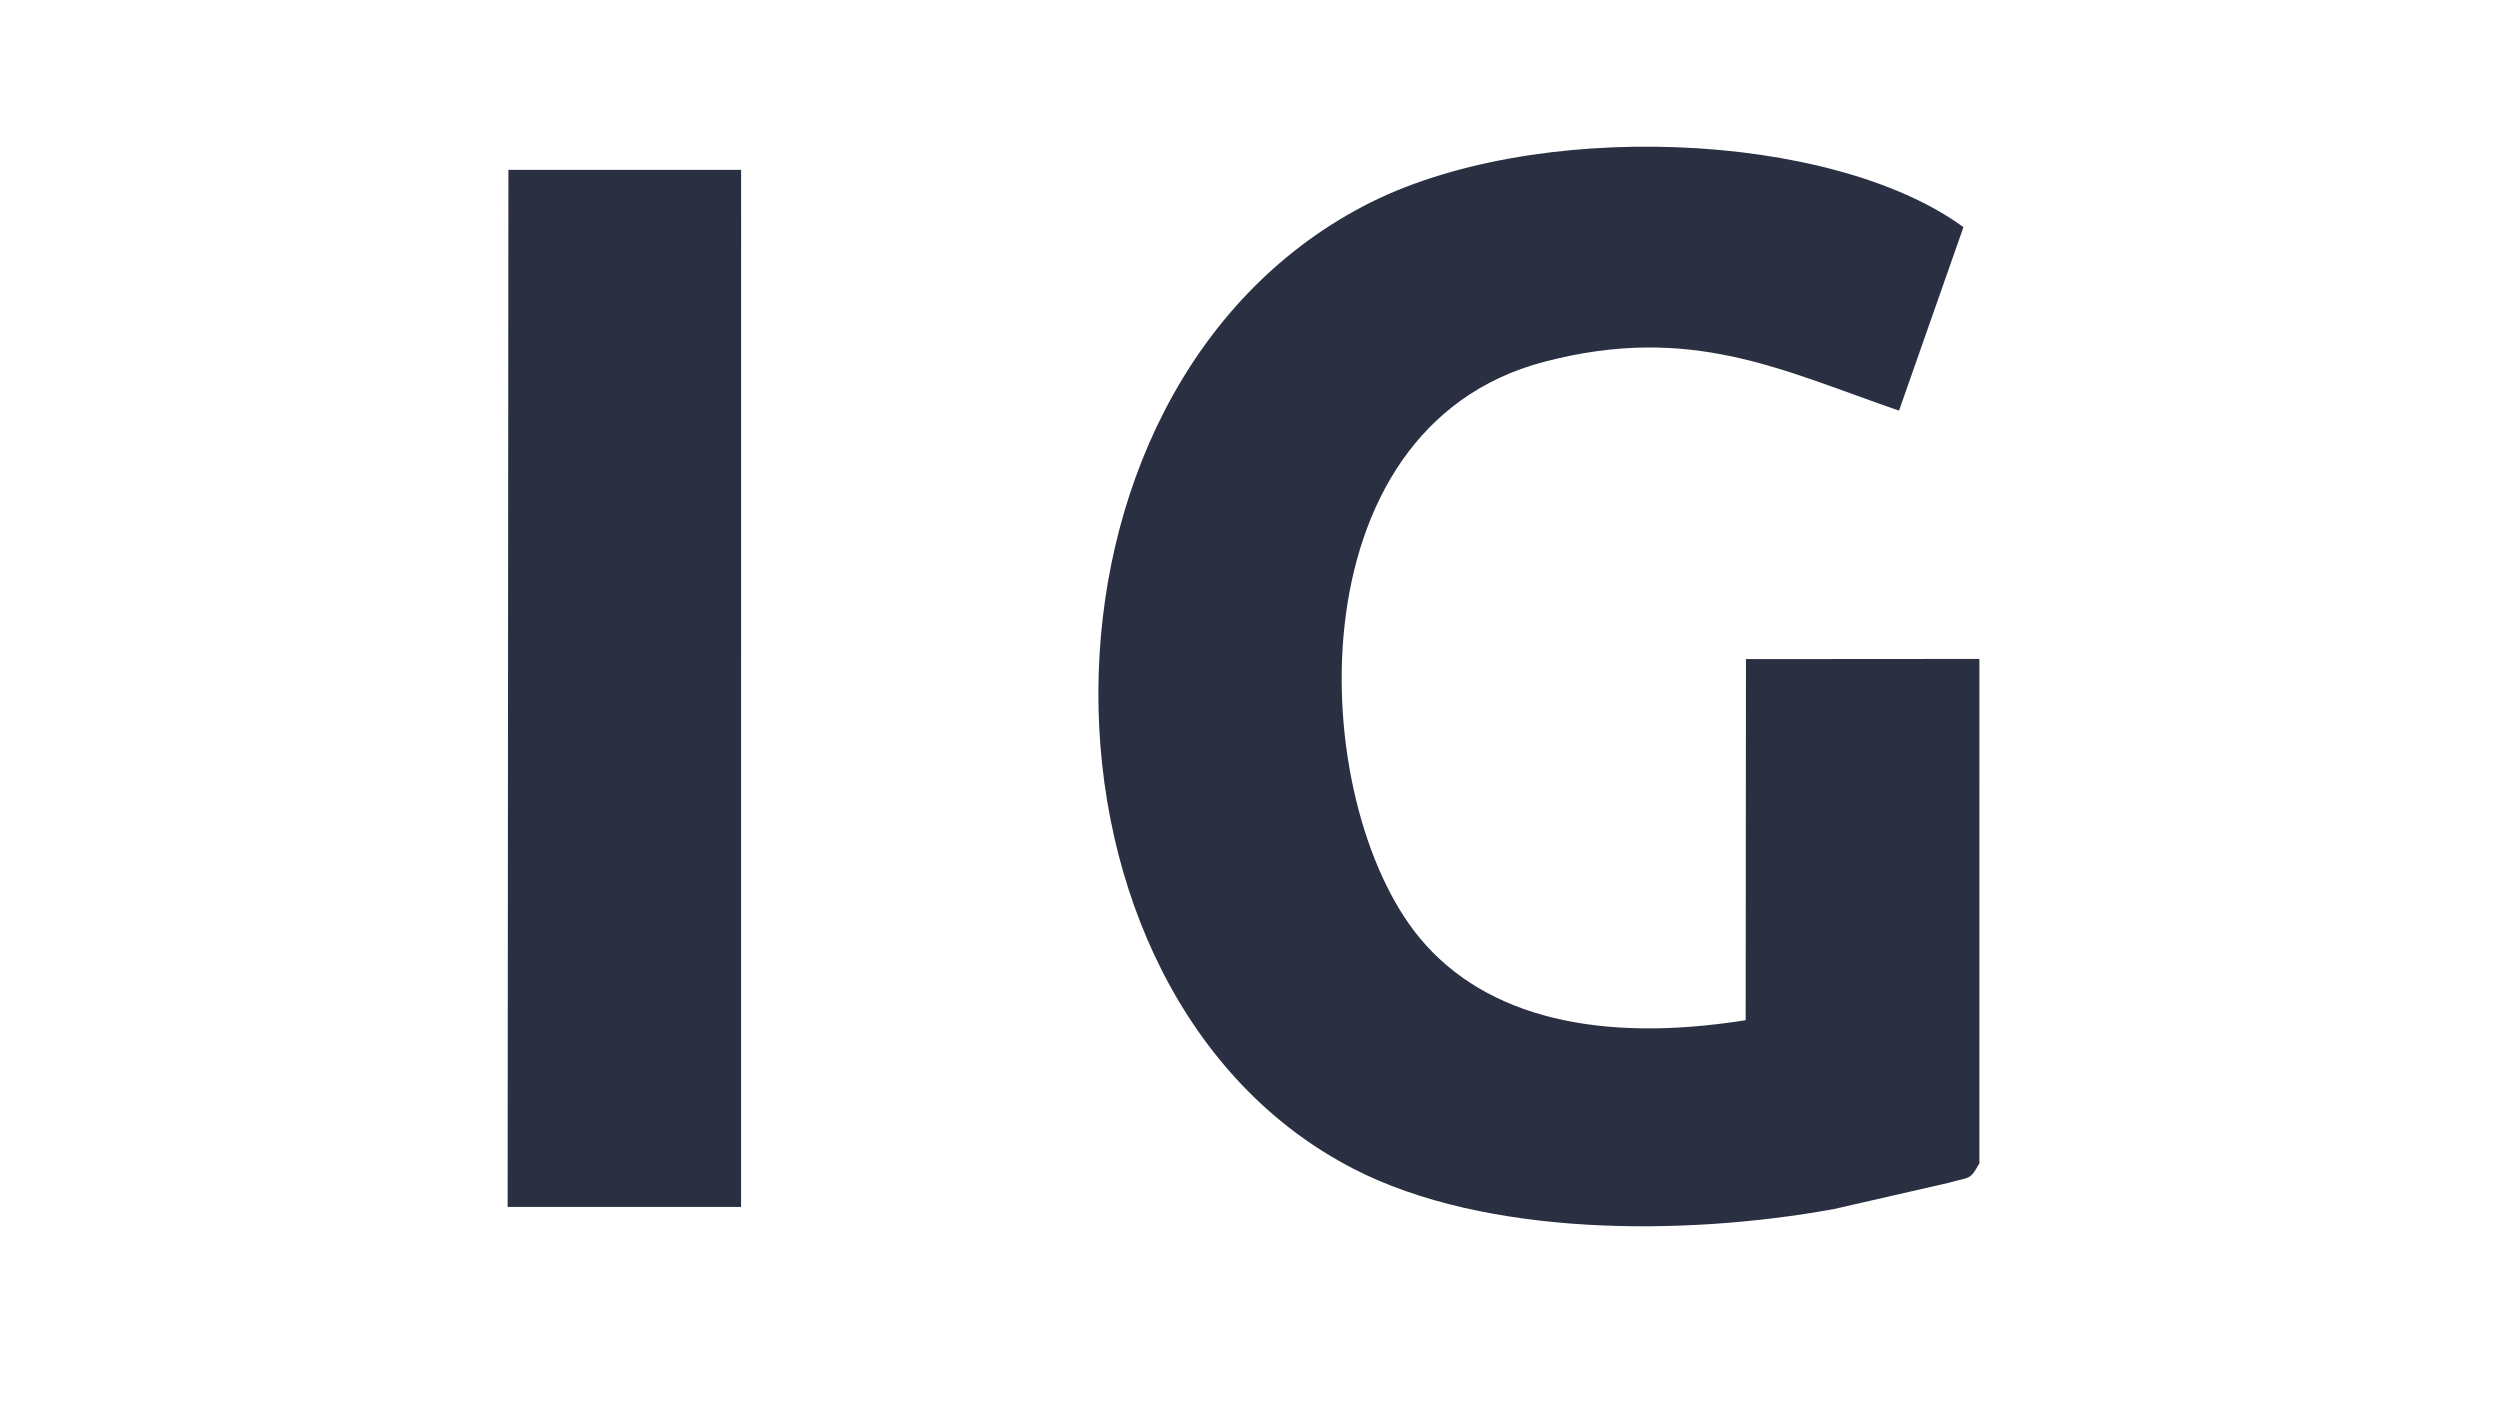 <?xml version="1.0" encoding="UTF-8"?>
<!DOCTYPE svg PUBLIC "-//W3C//DTD SVG 1.1//EN" "http://www.w3.org/Graphics/SVG/1.1/DTD/svg11.dtd">
<!-- Creator: CorelDRAW 2019 (64-Bit) -->
<svg xmlns="http://www.w3.org/2000/svg" xml:space="preserve" width="322.901mm" height="181.543mm" version="1.1" style="shape-rendering:geometricPrecision; text-rendering:geometricPrecision; image-rendering:optimizeQuality; fill-rule:evenodd; clip-rule:evenodd"
viewBox="0 0 11262.81 6332.22"
 xmlns:xlink="http://www.w3.org/1999/xlink">
 <defs>
  <style type="text/css">
   <![CDATA[
    .fil1 {fill:#2A3042}
    .fil0 {fill:white}
   ]]>
  </style>
 </defs>
 <g id="Layer_x0020_1">
  <rect class="fil0" width="11262.81" height="6332.22"/>
  <g id="_2091921041584">
   <path class="fil1" d="M8917.35 5240.86l0.07 -2272.33 -1051.64 0.78 -1.3 1626.72c-649.68,103.86 -1169.05,-8.18 -1469.17,-371.27 -505.56,-611.66 -580.09,-2294.51 559.77,-2594.34 663.04,-174.42 1072.2,37.82 1600.29,219.58l290.21 -826.68c-593.26,-433.98 -1942.93,-494.15 -2702.95,-94.9 -1596.38,838.54 -1573.87,3552.08 -43.39,4337.91 593.48,304.74 1482.91,303.99 2160.84,181.04l517.71 -118.39c101.09,-28.9 95.39,-10.16 139.57,-88.12z"/>
   <polygon class="fil1" points="2286.95,5437.38 3338.59,5437.41 3338.78,1324.06 3338.82,1048.22 3338.78,765.24 2290.4,765.24 "/>
  </g>
 </g>
</svg>
